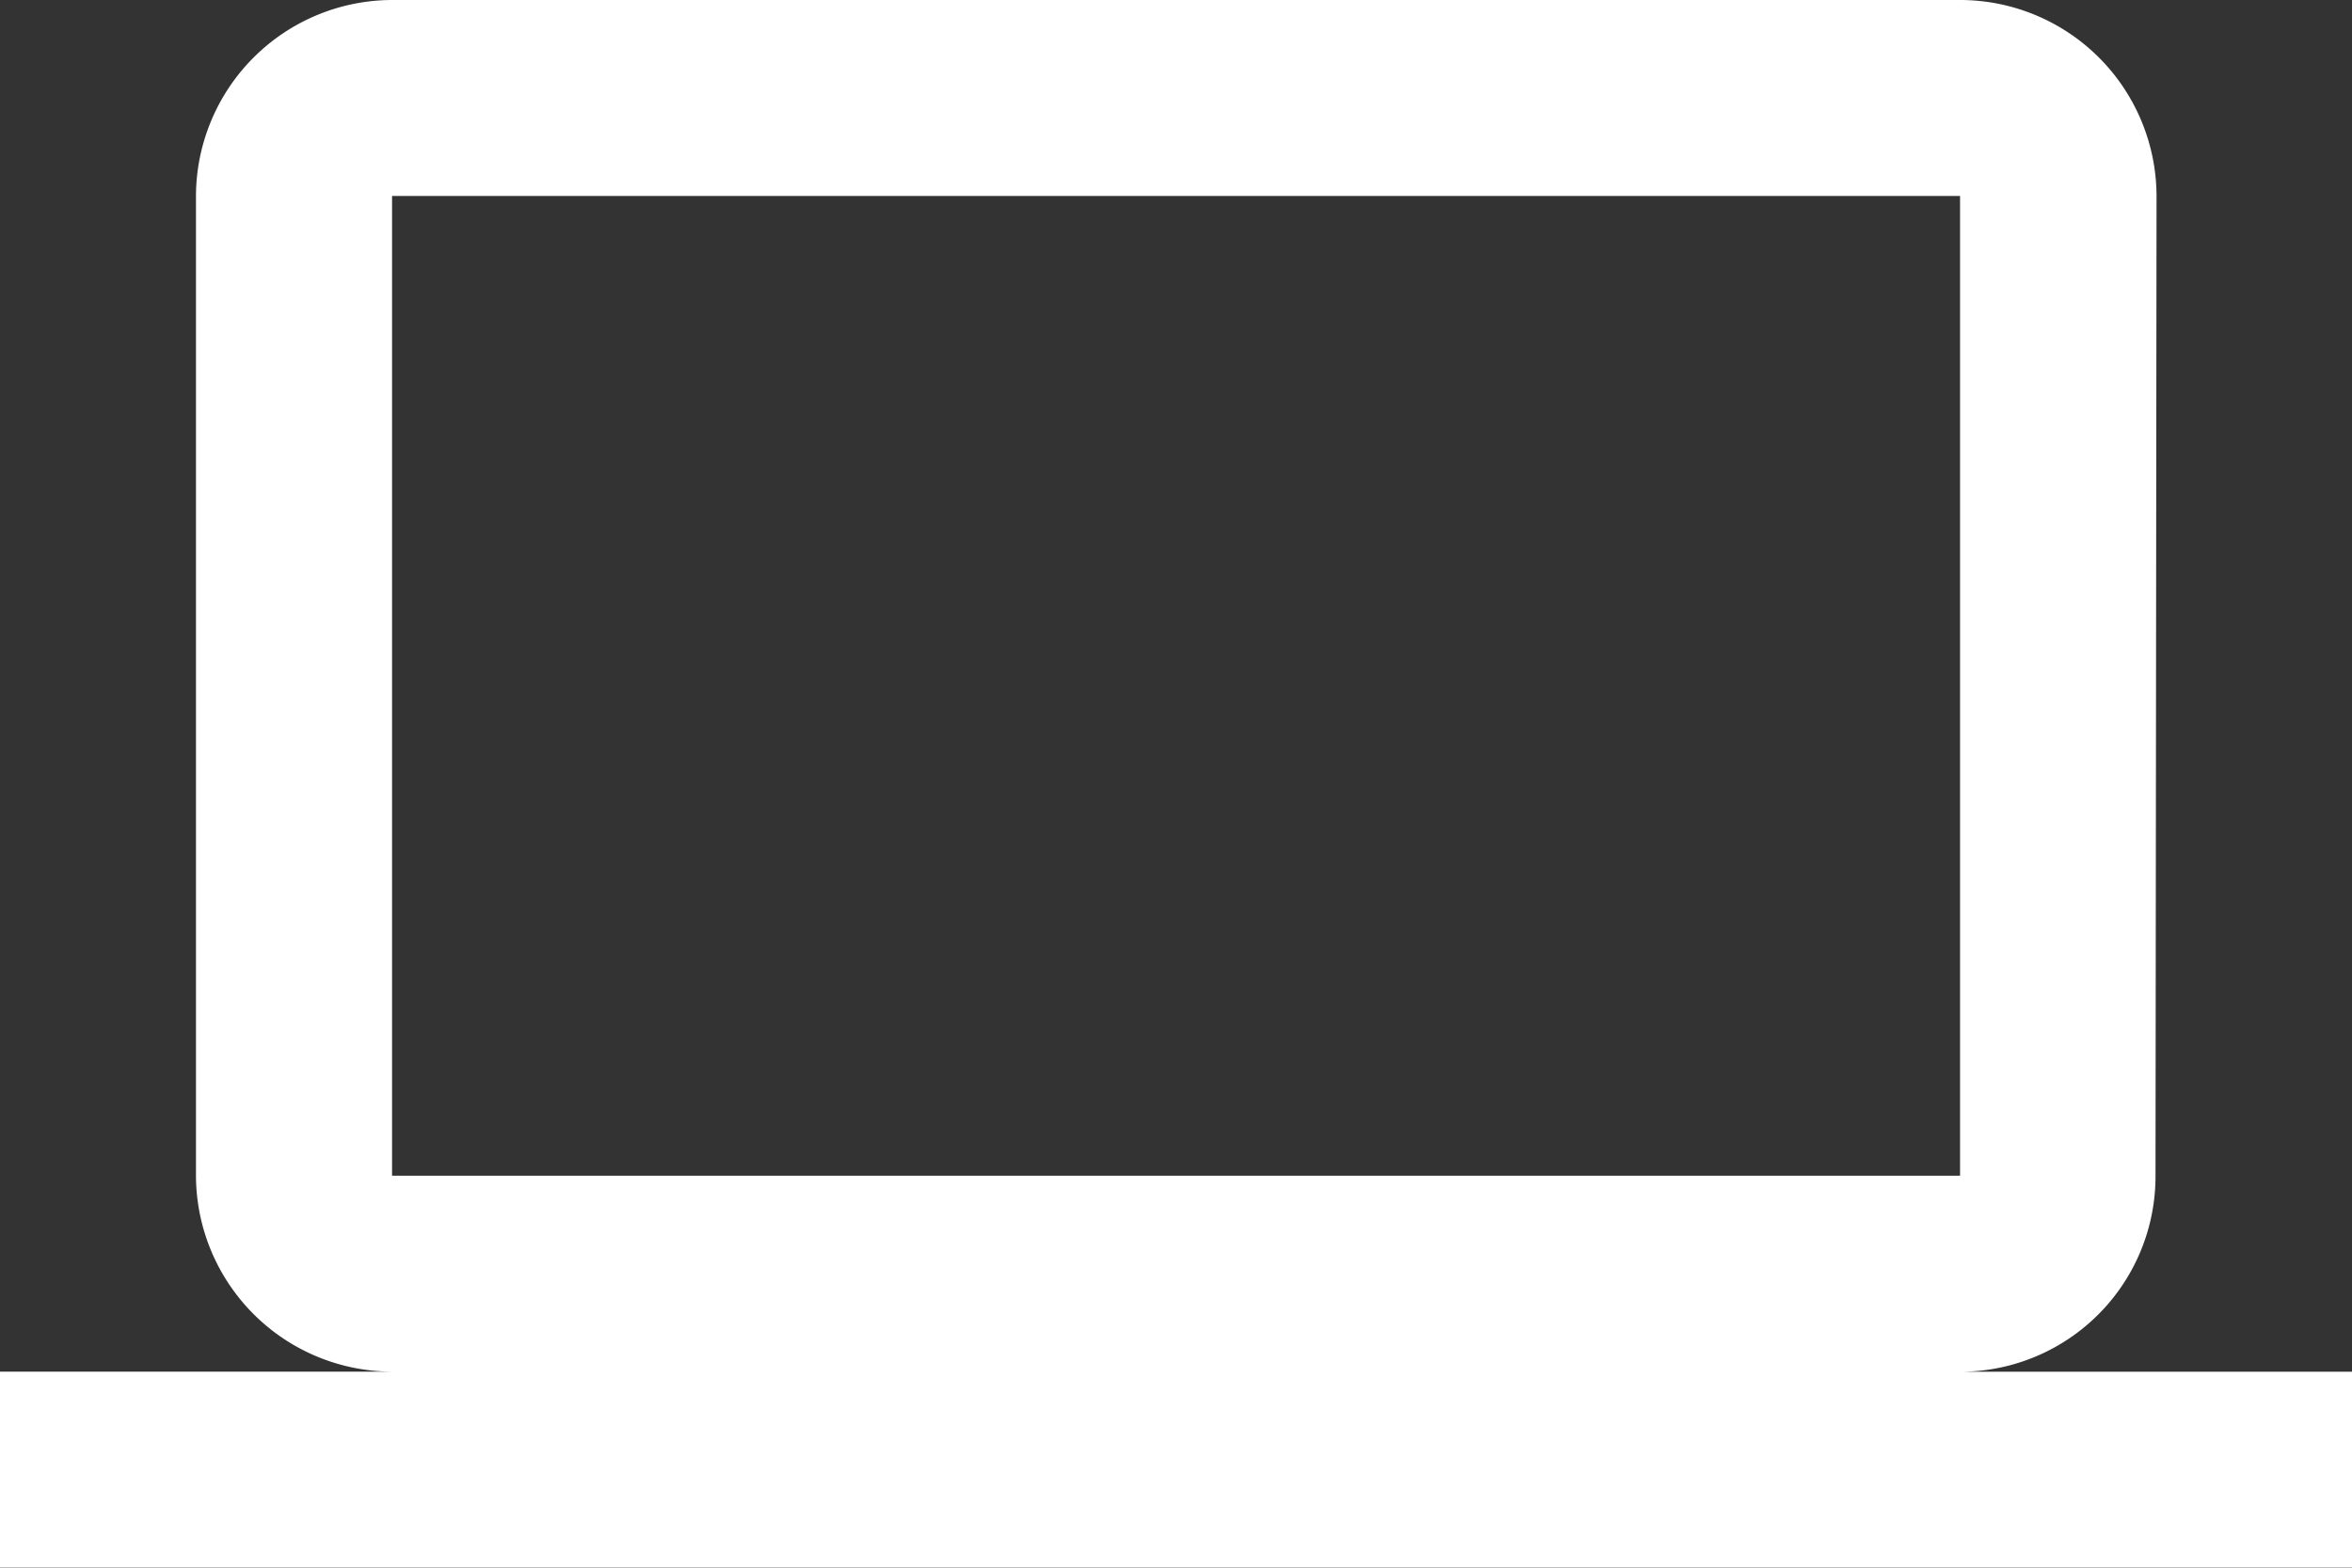 <svg xmlns="http://www.w3.org/2000/svg" width="22.863" height="15.242" viewBox="0 0 22.863 15.242">
  <rect x="0" y="0" width="22.863" height="15.242" fill="#333333" stroke="none"/>
  <path id="Icon_material-computer" data-name="Icon material-computer" d="M19.053,19.337a1.9,1.9,0,0,0,1.9-1.905l.01-9.526A1.911,1.911,0,0,0,19.053,6H3.811A1.911,1.911,0,0,0,1.905,7.905v9.526a1.911,1.911,0,0,0,1.905,1.905H0v1.905H22.863V19.337ZM3.811,7.905H19.053v9.526H3.811Z" transform="translate(0 -6)" fill="#fff"/>
</svg>
